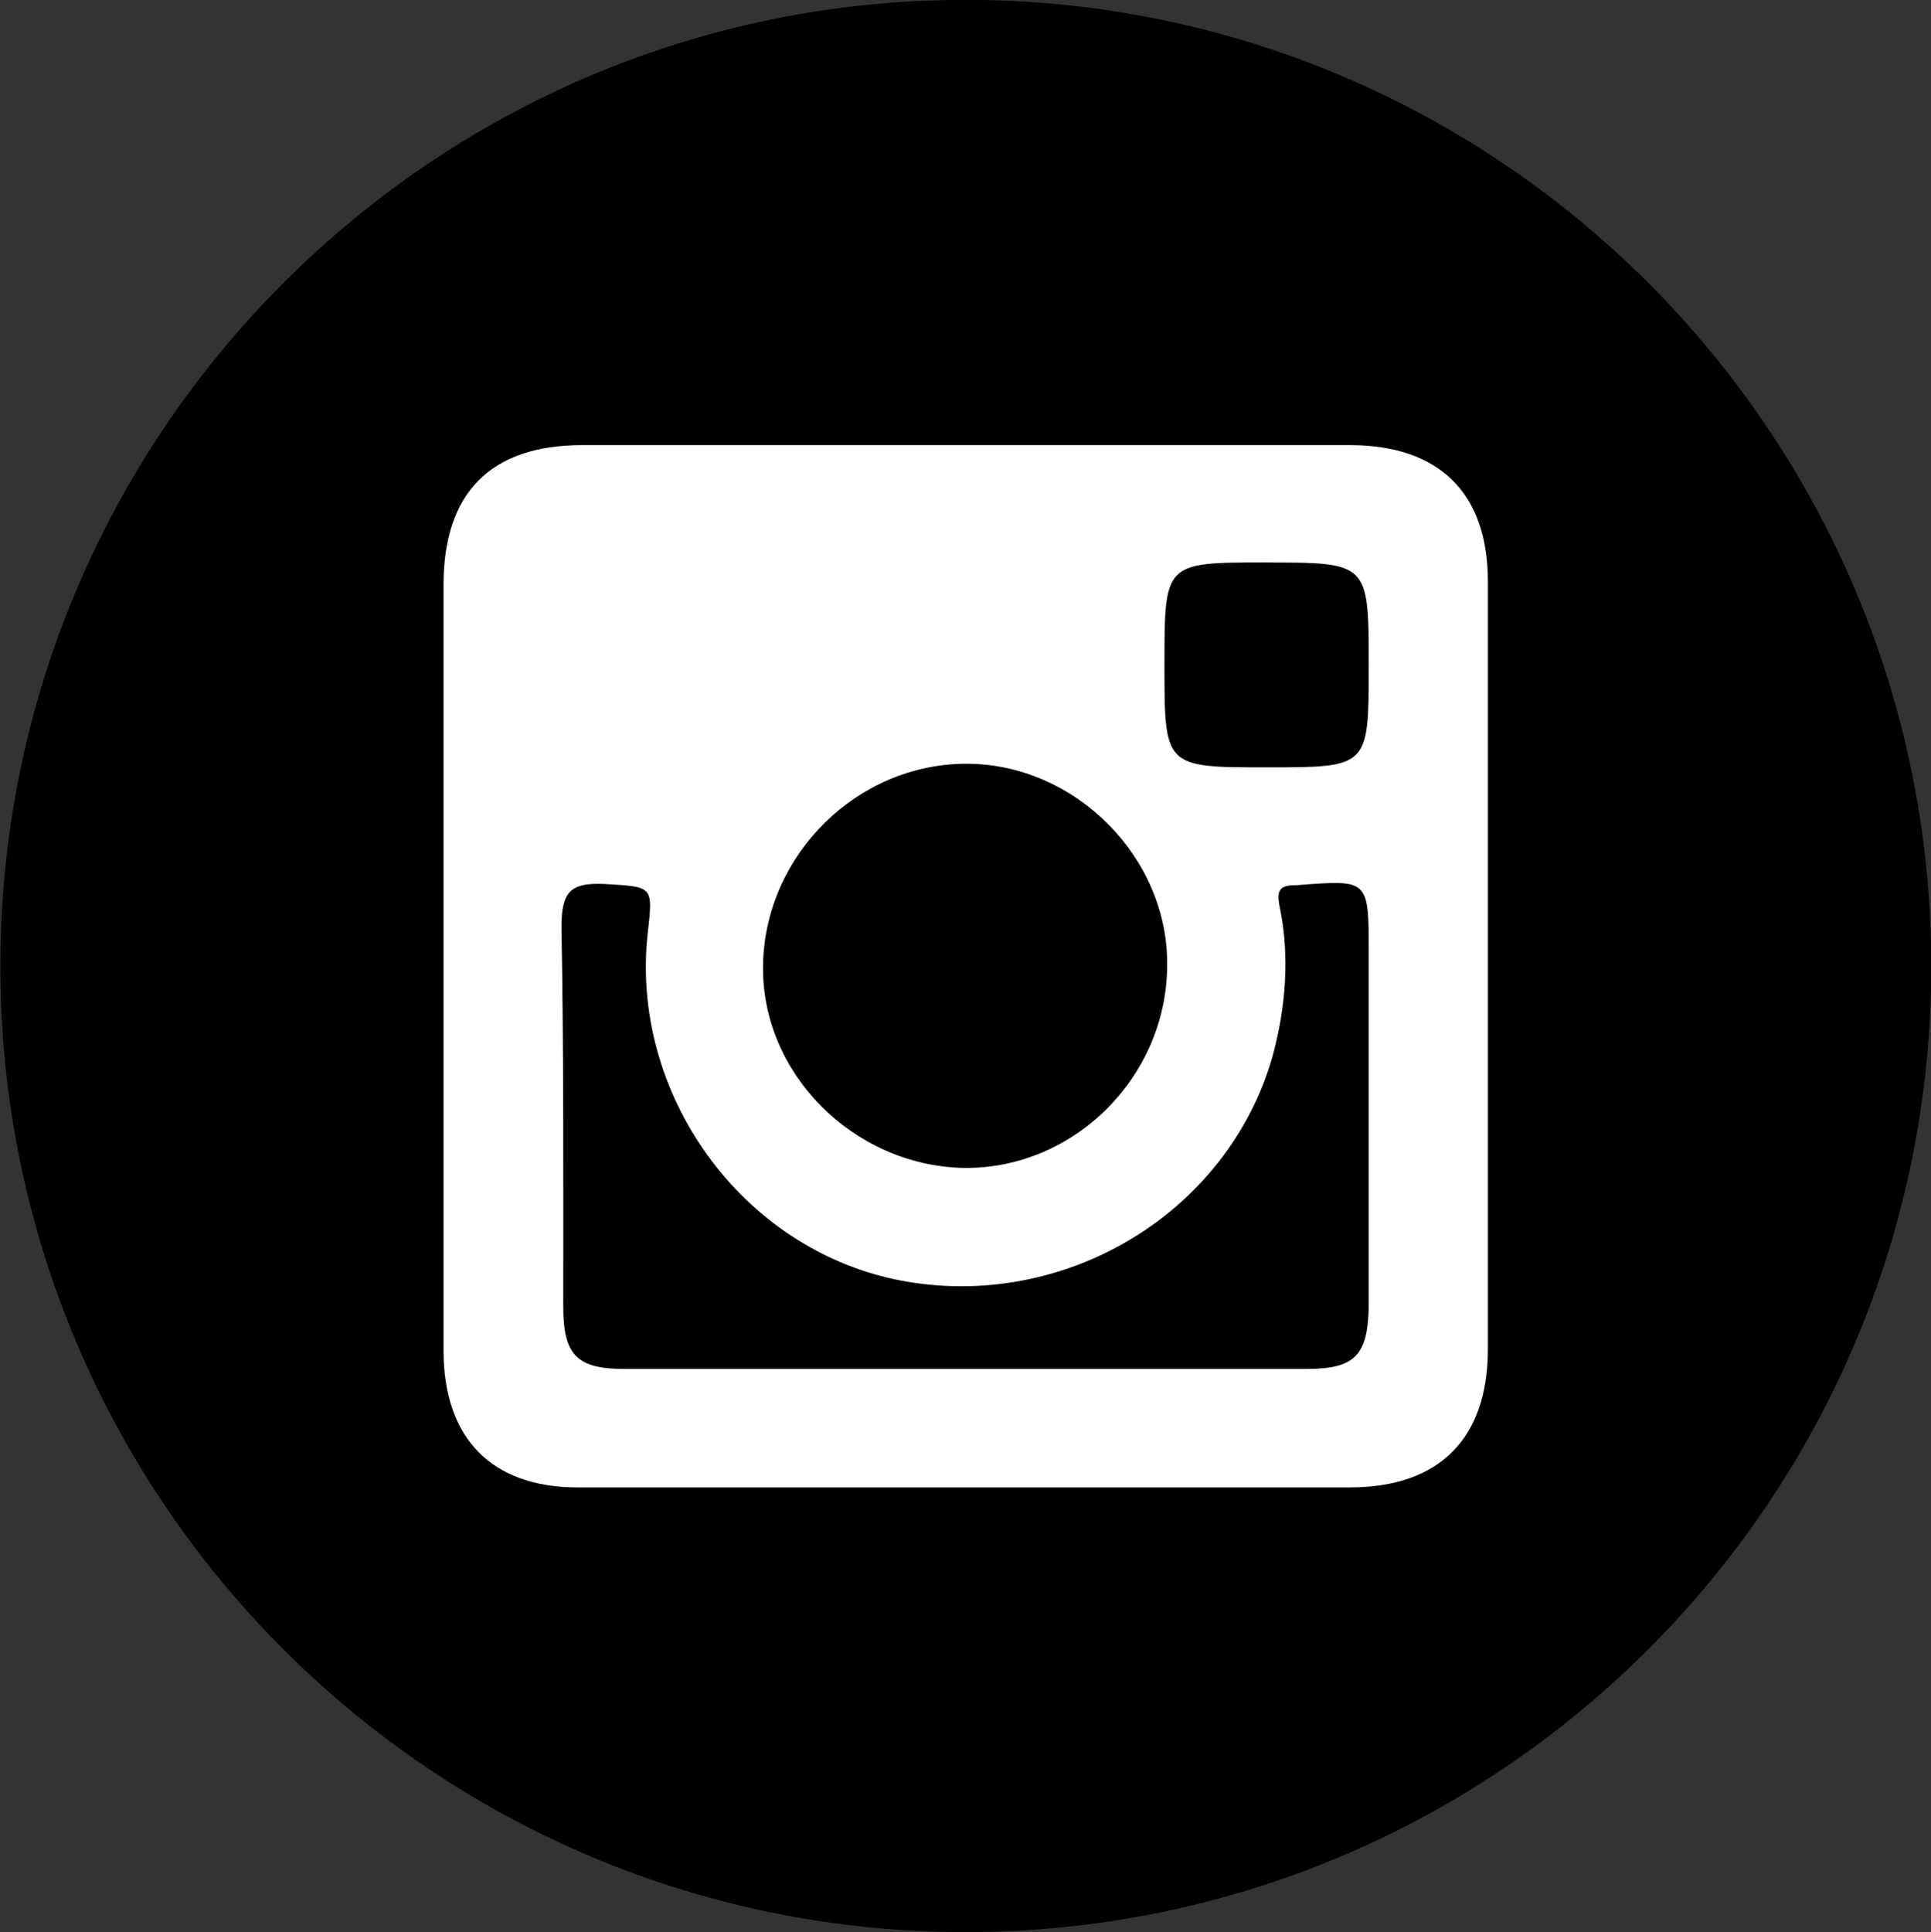 <?xml version="1.0" encoding="UTF-8" standalone="no"?>
<svg
   xmlns:dc="http://purl.org/dc/elements/1.1/"
   xmlns:cc="http://creativecommons.org/ns#"
   xmlns:rdf="http://www.w3.org/1999/02/22-rdf-syntax-ns#"
   xmlns:svg="http://www.w3.org/2000/svg"
   xmlns="http://www.w3.org/2000/svg"
   xmlns:sodipodi="http://sodipodi.sourceforge.net/DTD/sodipodi-0.dtd"
   xmlns:inkscape="http://www.inkscape.org/namespaces/inkscape"
   inkscape:version="1.0.1 (3bc2e813f5, 2020-09-07)"
   sodipodi:docname="instagram.svg"
   viewBox="0 0 14.043 14.051"
   height="14.051"
   width="14.043"
   xml:space="preserve"
   id="svg2"
   version="1.1"><rect x="0" y="0" width="14.043" height="14.051" fill="#333333" stroke="none"/><defs
     id="defs6"><radialGradient
       id="radialGradient18"
       spreadMethod="pad"
       gradientTransform="matrix(326.915,0,0,-326.915,125,125)"
       gradientUnits="userSpaceOnUse"
       r="1"
       cy="0"
       cx="0"
       fy="0"
       fx="0"><stop
         id="stop14"
         offset="0"
         style="stop-opacity:1;stop-color:#ffffff" /><stop
         id="stop16"
         offset="1"
         style="stop-opacity:1;stop-color:#100f0d" /></radialGradient><clipPath
       id="clipPath28"
       clipPathUnits="userSpaceOnUse"><path
         id="path26"
         d="m 71.133,162.766 c 0,-10.977 -8.434,-20.012 -19.141,-20.871 -0.59,-0.11 -1.191,-0.11 -1.781,-0.11 -1.566,0 -3.086,0.156 -4.543,0.488 -9.406,2.114 -16.441,10.493 -16.441,20.493 0,11.57 9.418,20.925 20.984,20.925 11.57,0 20.922,-9.355 20.922,-20.925 z" /></clipPath><linearGradient
       id="linearGradient36"
       spreadMethod="pad"
       gradientTransform="matrix(8.747,-59.211,-59.211,-8.747,45.02,197.744)"
       gradientUnits="userSpaceOnUse"
       y2="0"
       x2="1"
       y1="0"
       x1="0"><stop
         id="stop30"
         offset="0"
         style="stop-opacity:1;stop-color:#2a3986" /><stop
         id="stop32"
         offset="0.941"
         style="stop-opacity:1;stop-color:#171c3b" /><stop
         id="stop34"
         offset="1"
         style="stop-opacity:1;stop-color:#171c3b" /></linearGradient><clipPath
       id="clipPath48"
       clipPathUnits="userSpaceOnUse"><path
         id="path46"
         d="m 120.801,162.785 c 0,-11.594 -9.391,-20.969 -20.961,-20.969 -11.574,0 -20.949,9.375 -20.949,20.969 0,11.57 9.375,20.945 20.949,20.945 11.57,0 20.961,-9.375 20.961,-20.945 z" /></clipPath><linearGradient
       id="linearGradient58"
       spreadMethod="pad"
       gradientTransform="matrix(0.763,-65.616,-65.616,-0.763,99.414,200.395)"
       gradientUnits="userSpaceOnUse"
       y2="0"
       x2="1"
       y1="0"
       x1="0"><stop
         id="stop50"
         offset="0"
         style="stop-opacity:1;stop-color:#46bb3a" /><stop
         id="stop52"
         offset="0.132"
         style="stop-opacity:1;stop-color:#46bb3a" /><stop
         id="stop54"
         offset="0.794"
         style="stop-opacity:1;stop-color:#2c9c40" /><stop
         id="stop56"
         offset="1"
         style="stop-opacity:1;stop-color:#2c9c40" /></linearGradient><clipPath
       id="clipPath72"
       clipPathUnits="userSpaceOnUse"><path
         id="path70"
         d="m 170.117,162.5 c 0,-11.562 -9.387,-20.957 -20.945,-20.957 -11.582,0 -20.957,9.395 -20.957,20.957 0,11.582 9.375,20.957 20.957,20.957 11.558,0 20.945,-9.375 20.945,-20.957 z" /></clipPath><linearGradient
       id="linearGradient82"
       spreadMethod="pad"
       gradientTransform="matrix(-3e-6,-68.924,-68.924,3e-6,149.17,206.48)"
       gradientUnits="userSpaceOnUse"
       y2="0"
       x2="1"
       y1="0"
       x1="0"><stop
         id="stop74"
         offset="0"
         style="stop-opacity:1;stop-color:#50abe3" /><stop
         id="stop76"
         offset="0.317"
         style="stop-opacity:1;stop-color:#50abe3" /><stop
         id="stop78"
         offset="0.672"
         style="stop-opacity:1;stop-color:#3d84c9" /><stop
         id="stop80"
         offset="1"
         style="stop-opacity:1;stop-color:#3d84c9" /></linearGradient><clipPath
       id="clipPath94"
       clipPathUnits="userSpaceOnUse"><path
         id="path92"
         d="m 220.781,162.629 c 0,-11.586 -9.375,-20.969 -20.957,-20.969 -11.562,0 -20.945,9.383 -20.945,20.969 0,11.57 9.383,20.957 20.945,20.957 11.582,0 20.957,-9.387 20.957,-20.957 z" /></clipPath><clipPath
       id="clipPath100"
       clipPathUnits="userSpaceOnUse"><path
         id="path98"
         d="m 175.637,186.828 c 1.597,0 3.218,0 4.832,0 1.609,0 3.222,0 4.844,0 1.613,0 3.234,0 4.843,0 1.614,0 3.211,0 4.832,0 1.614,0 3.227,0 4.836,0 1.621,0 3.235,0 4.832,0 1.621,0 3.235,0 4.848,0 1.609,0 3.23,0 4.844,0 1.597,0 3.218,0 4.832,0 1.609,0 3.222,0 4.836,0 0,-1.613 0,-3.242 0,-4.848 0,-1.609 0,-3.23 0,-4.839 0,-1.614 0,-3.227 0,-4.848 0,-1.609 0,-3.23 0,-4.832 0,-1.621 0,-3.223 0,-4.832 0,-1.621 0,-3.242 0,-4.863 0,-1.594 0,-3.215 0,-4.825 0,-1.613 0,-3.234 0,-4.843 0,-1.621 0,-3.227 0,-4.836 0,-1.621 0,-3.242 0,-4.832 -1.614,0 -3.227,0 -4.836,0 -1.614,0 -3.235,0 -4.832,0 -1.614,0 -3.235,0 -4.844,0 -1.613,0 -3.227,0 -4.848,0 -1.597,0 -3.211,0 -4.832,0 -1.609,0 -3.222,0 -4.836,0 -1.621,0 -3.218,0 -4.832,0 -1.609,0 -3.23,0 -4.843,0 -1.622,0 -3.235,0 -4.844,0 -1.614,0 -3.235,0 -4.832,0 0,1.59 0,3.211 0,4.832 0,1.609 0,3.215 0,4.836 0,1.609 0,3.23 0,4.843 0,1.61 0,3.231 0,4.825 0,1.621 0,3.242 0,4.863 0,1.609 0,3.211 0,4.832 0,1.602 0,3.223 0,4.832 0,1.621 0,3.234 0,4.848 0,1.609 0,3.23 0,4.839 0,1.606 0,3.235 0,4.848 z" /></clipPath><clipPath
       id="clipPath106"
       clipPathUnits="userSpaceOnUse"><path
         id="path104"
         d="m 196,141 v 1 h -4 v 1 h -2 v 1 h -1 v 1 h -2 v 1 h -1 v 1 h -2 v 2 h -1 v 1 h -1 v 2 h -1 v 1 h -1 v 3 h -1 v 4 h -1 v 6 h 1 v 3 h 1 v 3 h 1 v 1 h 1 v 2 h 1 v 1 h 1 v 2 h 1 v 1 h 2 v 1 h 1 v 1 h 2 v 1 h 1 v 1 h 4 v 1 h 10 v -1 h 3 v -1 h 2 v -1 h 1 v -1 h 2 v -1 h 1 v -1 h 1 v -1 h 1 v -1 h 1 v -2 h 1 v -1 h 1 v -2 h 1 v -3 h 1 v -11 h -1 v -3 h -1 v -2 h -1 v -1 h -1 v -2 h -1 v -1 h -1 v -1 h -1 v -1 h -2 v -1 h -1 v -1 h -1 v -1 h -3 v -1 h -3 v -1" /></clipPath></defs><sodipodi:namedview
     inkscape:current-layer="g1391"
     inkscape:window-maximized="1"
     inkscape:window-y="29"
     inkscape:window-x="0"
     inkscape:cy="-0.64681146"
     inkscape:cx="-7.1838663"
     inkscape:zoom="26.100001"
     showgrid="false"
     id="namedview4"
     inkscape:window-height="1014"
     inkscape:window-width="1920"
     inkscape:pageshadow="2"
     inkscape:pageopacity="0"
     guidetolerance="10"
     gridtolerance="10"
     objecttolerance="10"
     borderopacity="1"
     bordercolor="#666666"
     pagecolor="#ffffff"
     inkscape:document-rotation="0" /><g
     transform="matrix(1.333,0,0,-1.333,-23.851,9.89)"
     inkscape:label="ink_ext_XXXXXX"
     inkscape:groupmode="layer"
     id="g10"><g
       transform="scale(0.1)"
       id="g12"><path
         id="path20"
         style="fill:none;fill-opacity:1;fill-rule:nonzero;stroke:none"
         d="M 250,0 H 0 V 250 H 250 V 0" /><g
         id="g88"><g
           clip-path="url(#clipPath94)"
           id="g90"><g
             clip-path="url(#clipPath100)"
             id="g96"><g
               clip-path="url(#clipPath106)"
               id="g102"><g
                 transform="matrix(1,0,0,-1,-8179,8204)"
                 id="g108"><path
                   id="path110"
                   style="fill:#474ba8;fill-opacity:1;fill-rule:nonzero;stroke:none"
                   d="m 8196.563,8185.32 c 0.16,0 0.322,0 0.483,0 0,0.081 0,0.162 0,0.242 -0.161,0 -0.323,0 -0.483,0 0,-0.081 0,-0.162 0,-0.242 z" /><path
                   id="path112"
                   style="fill:#4948a6;fill-opacity:1;fill-rule:nonzero;stroke:none"
                   d="m 8196.563,8185.562 c 0.16,0 0.322,0 0.483,0 0,0.081 0,0.162 0,0.242 -0.161,0 -0.323,0 -0.483,0 0,-0.08 0,-0.161 0,-0.242 z" /><path
                   id="path114"
                   style="fill:#4c47a5;fill-opacity:1;fill-rule:nonzero;stroke:none"
                   d="m 8197.047,8185.32 c 0.161,0 0.322,0 0.484,0 0,0.081 0,0.162 0,0.242 -0.162,0 -0.323,0 -0.484,0 0,-0.081 0,-0.162 0,-0.242 z" /><path
                   id="path116"
                   style="fill:#5243a3;fill-opacity:1;fill-rule:nonzero;stroke:none"
                   d="m 8197.047,8185.562 c 0.161,0 0.322,0 0.484,0 0,0.081 0,0.162 0,0.242 -0.162,0 -0.323,0 -0.484,0 0,-0.08 0,-0.161 0,-0.242 z" /><path
                   id="path118"
                   style="fill:#5540a2;fill-opacity:1;fill-rule:nonzero;stroke:none"
                   d="m 8197.531,8185.32 c 0.161,0 0.323,0 0.484,0 0,0.161 0,0.324 0,0.484 -0.161,0 -0.323,0 -0.484,0 0,-0.16 0,-0.323 0,-0.484 z" /><path
                   id="path120"
                   style="fill:#5d3a9e;fill-opacity:1;fill-rule:nonzero;stroke:none"
                   d="m 8198.015,8185.32 c 0.161,0 0.321,0 0.483,0 0,0.081 0,0.162 0,0.242 -0.162,0 -0.322,0 -0.483,0 0,-0.081 0,-0.162 0,-0.242 z" /><path
                   id="path122"
                   style="fill:#6d2f99;fill-opacity:1;fill-rule:nonzero;stroke:none"
                   d="m 8198.015,8185.562 c 0.161,0 0.321,0 0.483,0 0,0.081 0,0.162 0,0.242 -0.162,0 -0.322,0 -0.483,0 0,-0.08 0,-0.161 0,-0.242 z" /><path
                   id="path124"
                   style="fill:#67349b;fill-opacity:1;fill-rule:nonzero;stroke:none"
                   d="m 8198.498,8185.32 c 0.161,0 0.322,0 0.483,0 0,0.081 0,0.162 0,0.242 -0.161,0 -0.322,0 -0.483,0 0,-0.081 0,-0.162 0,-0.242 z" /><path
                   id="path126"
                   style="fill:#782996;fill-opacity:1;fill-rule:nonzero;stroke:none"
                   d="m 8198.498,8185.562 c 0.161,0 0.322,0 0.483,0 0,0.081 0,0.162 0,0.242 -0.161,0 -0.322,0 -0.483,0 0,-0.08 0,-0.161 0,-0.242 z" /><path
                   id="path128"
                   style="fill:#6c319a;fill-opacity:1;fill-rule:nonzero;stroke:none"
                   d="m 8198.982,8185.32 c 0.162,0 0.323,0 0.483,0 0,0.161 0,0.324 0,0.484 -0.16,0 -0.321,0 -0.483,0 0,-0.16 0,-0.323 0,-0.484 z" /><path
                   id="path130"
                   style="fill:#6c329a;fill-opacity:1;fill-rule:nonzero;stroke:none"
                   d="m 8199.465,8185.32 c 0.162,0 0.323,0 0.484,0 0,0.161 0,0.324 0,0.484 -0.161,0 -0.322,0 -0.484,0 0,-0.16 0,-0.323 0,-0.484 z" /><path
                   id="path132"
                   style="fill:#66359c;fill-opacity:1;fill-rule:nonzero;stroke:none"
                   d="m 8199.949,8185.32 c 0.161,0 0.323,0 0.484,0 0,0.161 0,0.324 0,0.484 -0.161,0 -0.323,0 -0.484,0 0,-0.16 0,-0.323 0,-0.484 z" /><path
                   id="path134"
                   style="fill:#5e3a9e;fill-opacity:1;fill-rule:nonzero;stroke:none"
                   d="m 8200.433,8185.32 c 0.16,0 0.322,0 0.483,0 0,0.161 0,0.324 0,0.484 -0.161,0 -0.323,0 -0.483,0 0,-0.16 0,-0.323 0,-0.484 z" /><path
                   id="path136"
                   style="fill:#583fa1;fill-opacity:1;fill-rule:nonzero;stroke:none"
                   d="m 8200.917,8185.32 c 0.161,0 0.322,0 0.483,0 0,0.161 0,0.324 0,0.484 -0.161,0 -0.322,0 -0.483,0 0,-0.16 0,-0.323 0,-0.484 z" /><path
                   id="path138"
                   style="fill:#4d44a3;fill-opacity:1;fill-rule:nonzero;stroke:none"
                   d="m 8196.563,8185.804 c 0.16,0 0.322,0 0.483,0 0,0.081 0,0.161 0,0.242 -0.161,0 -0.323,0 -0.483,0 0,-0.081 0,-0.162 0,-0.242 z" /><path
                   id="path140"
                   style="fill:#553d9f;fill-opacity:1;fill-rule:nonzero;stroke:none"
                   d="m 8196.563,8186.046 c 0.16,0 0.322,0 0.483,0 0,0.081 0,0.162 0,0.242 -0.161,0 -0.323,0 -0.483,0 0,-0.081 0,-0.161 0,-0.242 z" /><path
                   id="path142"
                   style="fill:#5b3ca0;fill-opacity:1;fill-rule:nonzero;stroke:none"
                   d="m 8197.047,8185.804 c 0.161,0 0.322,0 0.484,0 0,0.081 0,0.161 0,0.242 -0.162,0 -0.323,0 -0.484,0 0,-0.081 0,-0.162 0,-0.242 z" /><path
                   id="path144"
                   style="fill:#6e2f99;fill-opacity:1;fill-rule:nonzero;stroke:none"
                   d="m 8197.047,8186.046 c 0.161,0 0.322,0 0.484,0 0,0.081 0,0.162 0,0.242 -0.162,0 -0.323,0 -0.484,0 0,-0.081 0,-0.161 0,-0.242 z" /><path
                   id="path146"
                   style="fill:#6f2e99;fill-opacity:1;fill-rule:nonzero;stroke:none"
                   d="m 8197.531,8185.804 c 0.161,0 0.323,0 0.484,0 0,0.161 0,0.323 0,0.484 -0.161,0 -0.323,0 -0.484,0 0,-0.161 0,-0.323 0,-0.484 z" /><path
                   id="path148"
                   style="fill:#832193;fill-opacity:1;fill-rule:nonzero;stroke:none"
                   d="m 8198.015,8185.804 c 0.161,0 0.321,0 0.483,0 0,0.161 0,0.323 0,0.484 -0.162,0 -0.322,0 -0.483,0 0,-0.161 0,-0.323 0,-0.484 z" /><path
                   id="path150"
                   style="fill:#90188f;fill-opacity:1;fill-rule:nonzero;stroke:none"
                   d="m 8198.498,8185.804 c 0.161,0 0.322,0 0.483,0 0,0.161 0,0.323 0,0.484 -0.161,0 -0.322,0 -0.483,0 0,-0.161 0,-0.323 0,-0.484 z" /><path
                   id="path152"
                   style="fill:#94178f;fill-opacity:1;fill-rule:nonzero;stroke:none"
                   d="m 8198.982,8185.804 c 0.162,0 0.323,0 0.483,0 0,0.161 0,0.323 0,0.484 -0.16,0 -0.321,0 -0.483,0 0,-0.161 0,-0.323 0,-0.484 z" /><path
                   id="path154"
                   style="fill:#901a90;fill-opacity:1;fill-rule:nonzero;stroke:none"
                   d="m 8199.465,8185.804 c 0.162,0 0.323,0 0.484,0 0,0.161 0,0.323 0,0.484 -0.161,0 -0.322,0 -0.484,0 0,-0.161 0,-0.323 0,-0.484 z" /><path
                   id="path156"
                   style="fill:#882093;fill-opacity:1;fill-rule:nonzero;stroke:none"
                   d="m 8199.949,8185.804 c 0.161,0 0.323,0 0.484,0 0,0.161 0,0.323 0,0.484 -0.161,0 -0.323,0 -0.484,0 0,-0.161 0,-0.323 0,-0.484 z" /><path
                   id="path158"
                   style="fill:#792a97;fill-opacity:1;fill-rule:nonzero;stroke:none"
                   d="m 8200.433,8185.804 c 0.16,0 0.322,0 0.483,0 0,0.161 0,0.323 0,0.484 -0.161,0 -0.323,0 -0.483,0 0,-0.161 0,-0.323 0,-0.484 z" /><path
                   id="path160"
                   style="fill:#69349b;fill-opacity:1;fill-rule:nonzero;stroke:none"
                   d="m 8200.917,8185.804 c 0.161,0 0.322,0 0.483,0 0,0.161 0,0.323 0,0.484 -0.161,0 -0.322,0 -0.483,0 0,-0.161 0,-0.323 0,-0.484 z" /><path
                   id="path162"
                   style="fill:#65329a;fill-opacity:1;fill-rule:nonzero;stroke:none"
                   d="m 8196.563,8186.288 c 0,0.161 0,0.322 0,0.484 0.08,0 0.161,0 0.241,0 0,-0.162 0,-0.323 0,-0.484 -0.08,0 -0.161,0 -0.241,0 z" /><path
                   id="path164"
                   style="fill:#772896;fill-opacity:1;fill-rule:nonzero;stroke:none"
                   d="m 8196.805,8186.288 c 0.081,0 0.162,0 0.242,0 0,0.081 0,0.161 0,0.242 -0.08,0 -0.161,0 -0.242,0 0,-0.081 0,-0.161 0,-0.242 z" /><path
                   id="path166"
                   style="fill:#95188d;fill-opacity:1;fill-rule:nonzero;stroke:none"
                   d="m 8196.805,8186.53 c 0.081,0 0.162,0 0.242,0 0,0.081 0,0.162 0,0.243 -0.08,0 -0.161,0 -0.242,0 0,-0.081 0,-0.162 0,-0.243 z" /><path
                   id="path168"
                   style="fill:#891c90;fill-opacity:1;fill-rule:nonzero;stroke:none"
                   d="m 8197.047,8186.288 c 0.161,0 0.322,0 0.484,0 0,0.081 0,0.161 0,0.242 -0.162,0 -0.323,0 -0.484,0 0,-0.081 0,-0.161 0,-0.242 z" /><path
                   id="path170"
                   style="fill:#a51783;fill-opacity:1;fill-rule:nonzero;stroke:none"
                   d="m 8197.047,8186.53 c 0.161,0 0.322,0 0.484,0 0,0.081 0,0.162 0,0.243 -0.162,0 -0.323,0 -0.484,0 0,-0.081 0,-0.162 0,-0.243 z" /><path
                   id="path172"
                   style="fill:#a71482;fill-opacity:1;fill-rule:nonzero;stroke:none"
                   d="m 8197.531,8186.288 c 0.161,0 0.323,0 0.484,0 0,0.081 0,0.161 0,0.242 -0.161,0 -0.323,0 -0.484,0 0,-0.081 0,-0.161 0,-0.242 z" /><path
                   id="path174"
                   style="fill:#bd166c;fill-opacity:1;fill-rule:nonzero;stroke:none"
                   d="m 8197.531,8186.53 c 0.161,0 0.323,0 0.484,0 0,0.081 0,0.162 0,0.243 -0.161,0 -0.323,0 -0.484,0 0,-0.081 0,-0.162 0,-0.243 z" /><path
                   id="path176"
                   style="fill:#b61376;fill-opacity:1;fill-rule:nonzero;stroke:none"
                   d="m 8198.015,8186.288 c 0.161,0 0.321,0 0.483,0 0,0.081 0,0.161 0,0.242 -0.162,0 -0.322,0 -0.483,0 0,-0.081 0,-0.161 0,-0.242 z" /><path
                   id="path178"
                   style="fill:#c91661;fill-opacity:1;fill-rule:nonzero;stroke:none"
                   d="m 8198.015,8186.53 c 0.161,0 0.321,0 0.483,0 0,0.081 0,0.162 0,0.243 -0.162,0 -0.322,0 -0.483,0 0,-0.081 0,-0.162 0,-0.243 z" /><path
                   id="path180"
                   style="fill:#bb1271;fill-opacity:1;fill-rule:nonzero;stroke:none"
                   d="m 8198.498,8186.288 c 0.161,0 0.322,0 0.483,0 0,0.081 0,0.161 0,0.242 -0.161,0 -0.322,0 -0.483,0 0,-0.081 0,-0.161 0,-0.242 z" /><path
                   id="path182"
                   style="fill:#cc155e;fill-opacity:1;fill-rule:nonzero;stroke:none"
                   d="m 8198.498,8186.53 c 0.161,0 0.322,0 0.483,0 0,0.081 0,0.162 0,0.243 -0.161,0 -0.322,0 -0.483,0 0,-0.081 0,-0.162 0,-0.243 z" /><path
                   id="path184"
                   style="fill:#bb1274;fill-opacity:1;fill-rule:nonzero;stroke:none"
                   d="m 8198.982,8186.288 c 0.162,0 0.323,0 0.483,0 0,0.081 0,0.161 0,0.242 -0.16,0 -0.321,0 -0.483,0 0,-0.081 0,-0.161 0,-0.242 z" /><path
                   id="path186"
                   style="fill:#cb1262;fill-opacity:1;fill-rule:nonzero;stroke:none"
                   d="m 8198.982,8186.53 c 0.162,0 0.323,0 0.483,0 0,0.081 0,0.162 0,0.243 -0.16,0 -0.321,0 -0.483,0 0,-0.081 0,-0.162 0,-0.243 z" /><path
                   id="path188"
                   style="fill:#b6117c;fill-opacity:1;fill-rule:nonzero;stroke:none"
                   d="m 8199.465,8186.288 c 0.162,0 0.323,0 0.484,0 0,0.161 0,0.322 0,0.484 -0.161,0 -0.322,0 -0.484,0 0,-0.162 0,-0.323 0,-0.484 z" /><path
                   id="path190"
                   style="fill:#b01186;fill-opacity:1;fill-rule:nonzero;stroke:none"
                   d="m 8199.949,8186.288 c 0.161,0 0.323,0 0.484,0 0,0.161 0,0.322 0,0.484 -0.161,0 -0.323,0 -0.484,0 0,-0.162 0,-0.323 0,-0.484 z" /><path
                   id="path192"
                   style="fill:#a4128e;fill-opacity:1;fill-rule:nonzero;stroke:none"
                   d="m 8200.433,8186.288 c 0.16,0 0.322,0 0.483,0 0,0.161 0,0.322 0,0.484 -0.161,0 -0.323,0 -0.483,0 0,-0.162 0,-0.323 0,-0.484 z" /><path
                   id="path194"
                   style="fill:#911d92;fill-opacity:1;fill-rule:nonzero;stroke:none"
                   d="m 8200.917,8186.288 c 0.161,0 0.322,0 0.483,0 0,0.161 0,0.322 0,0.484 -0.161,0 -0.322,0 -0.483,0 0,-0.162 0,-0.323 0,-0.484 z" /><path
                   id="path196"
                   style="fill:#9a1984;fill-opacity:1;fill-rule:nonzero;stroke:none"
                   d="m 8196.563,8186.773 c 0.08,0 0.161,0 0.241,0 0,0.081 0,0.161 0,0.242 -0.08,0 -0.161,0 -0.241,0 0,-0.081 0,-0.162 0,-0.242 z" /><path
                   id="path198"
                   style="fill:#b11c6d;fill-opacity:1;fill-rule:nonzero;stroke:none"
                   d="m 8196.563,8187.015 c 0.08,0 0.161,0 0.241,0 0,0.081 0,0.161 0,0.241 -0.08,0 -0.161,0 -0.241,0 0,-0.08 0,-0.161 0,-0.241 z" /><path
                   id="path200"
                   style="fill:#ae1977;fill-opacity:1;fill-rule:nonzero;stroke:none"
                   d="m 8196.805,8186.773 c 0.081,0 0.162,0 0.242,0 0,0.081 0,0.161 0,0.242 -0.08,0 -0.161,0 -0.242,0 0,-0.081 0,-0.162 0,-0.242 z" /><path
                   id="path202"
                   style="fill:#c31e62;fill-opacity:1;fill-rule:nonzero;stroke:none"
                   d="m 8196.805,8187.015 c 0.081,0 0.162,0 0.242,0 0,0.081 0,0.161 0,0.241 -0.08,0 -0.161,0 -0.242,0 0,-0.08 0,-0.161 0,-0.241 z" /><path
                   id="path204"
                   style="fill:#be196b;fill-opacity:1;fill-rule:nonzero;stroke:none"
                   d="m 8197.047,8186.773 c 0.08,0 0.161,0 0.242,0 0,0.081 0,0.161 0,0.242 -0.081,0 -0.162,0 -0.242,0 0,-0.081 0,-0.162 0,-0.242 z" /><path
                   id="path206"
                   style="fill:#d12156;fill-opacity:1;fill-rule:nonzero;stroke:none"
                   d="m 8197.047,8187.015 c 0.08,0 0.161,0 0.242,0 0,0.081 0,0.161 0,0.241 -0.081,0 -0.162,0 -0.242,0 0,-0.08 0,-0.161 0,-0.241 z" /><path
                   id="path208"
                   style="fill:#c91b61;fill-opacity:1;fill-rule:nonzero;stroke:none"
                   d="m 8197.289,8186.773 c 0.08,0 0.161,0 0.242,0 0,0.081 0,0.161 0,0.242 -0.081,0 -0.162,0 -0.242,0 0,-0.081 0,-0.162 0,-0.242 z" /><path
                   id="path210"
                   style="fill:#d9244c;fill-opacity:1;fill-rule:nonzero;stroke:none"
                   d="m 8197.289,8187.015 c 0.08,0 0.161,0 0.242,0 0,0.081 0,0.161 0,0.241 -0.081,0 -0.162,0 -0.242,0 0,-0.08 0,-0.161 0,-0.241 z" /><path
                   id="path212"
                   style="fill:#cf1d58;fill-opacity:1;fill-rule:nonzero;stroke:none"
                   d="m 8197.531,8186.773 c 0.161,0 0.323,0 0.484,0 0,0.081 0,0.161 0,0.242 -0.161,0 -0.323,0 -0.484,0 0,-0.081 0,-0.162 0,-0.242 z" /><path
                   id="path214"
                   style="fill:#df2844;fill-opacity:1;fill-rule:nonzero;stroke:none"
                   d="m 8197.531,8187.015 c 0.161,0 0.323,0 0.484,0 0,0.081 0,0.161 0,0.241 -0.161,0 -0.323,0 -0.484,0 0,-0.08 0,-0.161 0,-0.241 z" /><path
                   id="path216"
                   style="fill:#d8204d;fill-opacity:1;fill-rule:nonzero;stroke:none"
                   d="m 8198.015,8186.773 c 0.161,0 0.321,0 0.483,0 0,0.161 0,0.323 0,0.483 -0.162,0 -0.322,0 -0.483,0 0,-0.16 0,-0.322 0,-0.483 z" /><path
                   id="path218"
                   style="fill:#da1d4c;fill-opacity:1;fill-rule:nonzero;stroke:none"
                   d="m 8198.498,8186.773 c 0.161,0 0.322,0 0.483,0 0,0.161 0,0.323 0,0.483 -0.161,0 -0.322,0 -0.483,0 0,-0.16 0,-0.322 0,-0.483 z" /><path
                   id="path220"
                   style="fill:#d81851;fill-opacity:1;fill-rule:nonzero;stroke:none"
                   d="m 8198.982,8186.773 c 0.162,0 0.323,0 0.483,0 0,0.161 0,0.323 0,0.483 -0.16,0 -0.321,0 -0.483,0 0,-0.16 0,-0.322 0,-0.483 z" /><path
                   id="path222"
                   style="fill:#d3125b;fill-opacity:1;fill-rule:nonzero;stroke:none"
                   d="m 8199.465,8186.773 c 0.162,0 0.323,0 0.484,0 0,0.161 0,0.323 0,0.483 -0.161,0 -0.322,0 -0.484,0 0,-0.16 0,-0.322 0,-0.483 z" /><path
                   id="path224"
                   style="fill:#cb1167;fill-opacity:1;fill-rule:nonzero;stroke:none"
                   d="m 8199.949,8186.773 c 0.161,0 0.323,0 0.484,0 0,0.161 0,0.323 0,0.483 -0.161,0 -0.323,0 -0.484,0 0,-0.16 0,-0.322 0,-0.483 z" /><path
                   id="path226"
                   style="fill:#c11077;fill-opacity:1;fill-rule:nonzero;stroke:none"
                   d="m 8200.433,8186.773 c 0.16,0 0.322,0 0.483,0 0,0.161 0,0.323 0,0.483 -0.161,0 -0.323,0 -0.483,0 0,-0.16 0,-0.322 0,-0.483 z" /><path
                   id="path228"
                   style="fill:#b41088;fill-opacity:1;fill-rule:nonzero;stroke:none"
                   d="m 8200.917,8186.773 c 0.161,0 0.322,0 0.483,0 0,0.161 0,0.323 0,0.483 -0.161,0 -0.322,0 -0.483,0 0,-0.16 0,-0.322 0,-0.483 z" /><path
                   id="path230"
                   style="fill:#c62258;fill-opacity:1;fill-rule:nonzero;stroke:none"
                   d="m 8196.563,8187.256 c 0,0.162 0,0.322 0,0.483 0.08,0 0.161,0 0.241,0 0,-0.161 0,-0.321 0,-0.483 -0.08,0 -0.161,0 -0.241,0 z" /><path
                   id="path232"
                   style="fill:#d4284d;fill-opacity:1;fill-rule:nonzero;stroke:none"
                   d="m 8196.805,8187.256 c 0,0.162 0,0.322 0,0.483 0.081,0 0.162,0 0.242,0 0,-0.161 0,-0.321 0,-0.483 -0.08,0 -0.161,0 -0.242,0 z" /><path
                   id="path234"
                   style="fill:#e02c44;fill-opacity:1;fill-rule:nonzero;stroke:none"
                   d="m 8197.047,8187.256 c 0.161,0 0.322,0 0.484,0 0,0.081 0,0.162 0,0.242 -0.162,0 -0.323,0 -0.484,0 0,-0.081 0,-0.161 0,-0.242 z" /><path
                   id="path236"
                   style="fill:#e83536;fill-opacity:1;fill-rule:nonzero;stroke:none"
                   d="m 8197.047,8187.498 c 0.161,0 0.322,0 0.484,0 0,0.08 0,0.161 0,0.241 -0.162,0 -0.323,0 -0.484,0 0,-0.081 0,-0.161 0,-0.241 z" /><path
                   id="path238"
                   style="fill:#ea3236;fill-opacity:1;fill-rule:nonzero;stroke:none"
                   d="m 8197.531,8187.256 c 0.161,0 0.323,0 0.484,0 0,0.081 0,0.162 0,0.242 -0.161,0 -0.323,0 -0.484,0 0,-0.081 0,-0.161 0,-0.242 z" /><path
                   id="path240"
                   style="fill:#ee3b2e;fill-opacity:1;fill-rule:nonzero;stroke:none"
                   d="m 8197.531,8187.498 c 0.161,0 0.323,0 0.484,0 0,0.08 0,0.161 0,0.241 -0.161,0 -0.323,0 -0.484,0 0,-0.081 0,-0.161 0,-0.241 z" /><path
                   id="path242"
                   style="fill:#ec3334;fill-opacity:1;fill-rule:nonzero;stroke:none"
                   d="m 8198.015,8187.256 c 0.161,0 0.321,0 0.483,0 0,0.162 0,0.322 0,0.483 -0.162,0 -0.322,0 -0.483,0 0,-0.161 0,-0.321 0,-0.483 z" /><path
                   id="path244"
                   style="fill:#eb3235;fill-opacity:1;fill-rule:nonzero;stroke:none"
                   d="m 8198.498,8187.256 c 0.161,0 0.322,0 0.483,0 0,0.162 0,0.322 0,0.483 -0.161,0 -0.322,0 -0.483,0 0,-0.161 0,-0.321 0,-0.483 z" /><path
                   id="path246"
                   style="fill:#e82a3a;fill-opacity:1;fill-rule:nonzero;stroke:none"
                   d="m 8198.982,8187.256 c 0.162,0 0.323,0 0.483,0 0,0.162 0,0.322 0,0.483 -0.16,0 -0.321,0 -0.483,0 0,-0.161 0,-0.321 0,-0.483 z" /><path
                   id="path248"
                   style="fill:#e31f43;fill-opacity:1;fill-rule:nonzero;stroke:none"
                   d="m 8199.465,8187.256 c 0.162,0 0.323,0 0.484,0 0,0.162 0,0.322 0,0.483 -0.161,0 -0.322,0 -0.484,0 0,-0.161 0,-0.321 0,-0.483 z" /><path
                   id="path250"
                   style="fill:#dd144f;fill-opacity:1;fill-rule:nonzero;stroke:none"
                   d="m 8199.949,8187.256 c 0.161,0 0.323,0 0.484,0 0,0.162 0,0.322 0,0.483 -0.161,0 -0.323,0 -0.484,0 0,-0.161 0,-0.321 0,-0.483 z" /><path
                   id="path252"
                   style="fill:#d4115e;fill-opacity:1;fill-rule:nonzero;stroke:none"
                   d="m 8200.433,8187.256 c 0.16,0 0.322,0 0.483,0 0,0.162 0,0.322 0,0.483 -0.161,0 -0.323,0 -0.483,0 0,-0.161 0,-0.321 0,-0.483 z" /><path
                   id="path254"
                   style="fill:#ca106f;fill-opacity:1;fill-rule:nonzero;stroke:none"
                   d="m 8200.917,8187.256 c 0.161,0 0.322,0 0.483,0 0,0.162 0,0.322 0,0.483 -0.161,0 -0.322,0 -0.483,0 0,-0.161 0,-0.321 0,-0.483 z" /><path
                   id="path256"
                   style="fill:#de3339;fill-opacity:1;fill-rule:nonzero;stroke:none"
                   d="m 8196.563,8187.739 c 0,0.162 0,0.324 0,0.486 0.08,0 0.161,0 0.241,0 0,-0.162 0,-0.324 0,-0.486 -0.08,0 -0.161,0 -0.241,0 z" /><path
                   id="path258"
                   style="fill:#e83932;fill-opacity:1;fill-rule:nonzero;stroke:none"
                   d="m 8196.805,8187.739 c 0,0.162 0,0.324 0,0.486 0.081,0 0.162,0 0.242,0 0,-0.162 0,-0.324 0,-0.486 -0.08,0 -0.161,0 -0.242,0 z" /><path
                   id="path260"
                   style="fill:#ee3e2d;fill-opacity:1;fill-rule:nonzero;stroke:none"
                   d="m 8197.047,8187.739 c 0.161,0 0.322,0 0.484,0 0,0.081 0,0.162 0,0.243 -0.162,0 -0.323,0 -0.484,0 0,-0.081 0,-0.162 0,-0.243 z" /><path
                   id="path262"
                   style="fill:#f04528;fill-opacity:1;fill-rule:nonzero;stroke:none"
                   d="m 8197.047,8187.982 c 0.161,0 0.322,0 0.484,0 0,0.081 0,0.162 0,0.243 -0.162,0 -0.323,0 -0.484,0 0,-0.081 0,-0.162 0,-0.243 z" /><path
                   id="path264"
                   style="fill:#f04329;fill-opacity:1;fill-rule:nonzero;stroke:none"
                   d="m 8197.531,8187.739 c 0.161,0 0.323,0 0.484,0 0,0.162 0,0.324 0,0.486 -0.161,0 -0.323,0 -0.484,0 0,-0.162 0,-0.324 0,-0.486 z" /><path
                   id="path266"
                   style="fill:#f04329;fill-opacity:1;fill-rule:nonzero;stroke:none"
                   d="m 8198.015,8187.739 c 0.161,0 0.321,0 0.483,0 0,0.162 0,0.324 0,0.486 -0.162,0 -0.322,0 -0.483,0 0,-0.162 0,-0.324 0,-0.486 z" /><path
                   id="path268"
                   style="fill:#ef412a;fill-opacity:1;fill-rule:nonzero;stroke:none"
                   d="m 8198.498,8187.739 c 0.161,0 0.322,0 0.483,0 0,0.162 0,0.324 0,0.486 -0.161,0 -0.322,0 -0.483,0 0,-0.162 0,-0.324 0,-0.486 z" /><path
                   id="path270"
                   style="fill:#ef3b2e;fill-opacity:1;fill-rule:nonzero;stroke:none"
                   d="m 8198.982,8187.739 c 0.162,0 0.323,0 0.483,0 0,0.162 0,0.324 0,0.486 -0.16,0 -0.321,0 -0.483,0 0,-0.162 0,-0.324 0,-0.486 z" /><path
                   id="path272"
                   style="fill:#ed3134;fill-opacity:1;fill-rule:nonzero;stroke:none"
                   d="m 8199.465,8187.739 c 0.162,0 0.323,0 0.484,0 0,0.162 0,0.324 0,0.486 -0.161,0 -0.322,0 -0.484,0 0,-0.162 0,-0.324 0,-0.486 z" /><path
                   id="path274"
                   style="fill:#e7223e;fill-opacity:1;fill-rule:nonzero;stroke:none"
                   d="m 8199.949,8187.739 c 0.161,0 0.323,0 0.484,0 0,0.162 0,0.324 0,0.486 -0.161,0 -0.323,0 -0.484,0 0,-0.162 0,-0.324 0,-0.486 z" /><path
                   id="path276"
                   style="fill:#e0154c;fill-opacity:1;fill-rule:nonzero;stroke:none"
                   d="m 8200.433,8187.739 c 0.16,0 0.322,0 0.483,0 0,0.162 0,0.324 0,0.486 -0.161,0 -0.323,0 -0.483,0 0,-0.162 0,-0.324 0,-0.486 z" /><path
                   id="path278"
                   style="fill:#d9115c;fill-opacity:1;fill-rule:nonzero;stroke:none"
                   d="m 8200.917,8187.739 c 0.161,0 0.322,0 0.483,0 0,0.162 0,0.324 0,0.486 -0.161,0 -0.322,0 -0.483,0 0,-0.162 0,-0.324 0,-0.486 z" /><path
                   id="path280"
                   style="fill:#e84427;fill-opacity:1;fill-rule:nonzero;stroke:none"
                   d="m 8196.563,8188.225 c 0,0.159 0,0.321 0,0.482 0.08,0 0.161,0 0.241,0 0,-0.161 0,-0.323 0,-0.482 -0.08,0 -0.161,0 -0.241,0 z" /><path
                   id="path282"
                   style="fill:#ee4926;fill-opacity:1;fill-rule:nonzero;stroke:none"
                   d="m 8196.805,8188.225 c 0,0.159 0,0.321 0,0.482 0.081,0 0.162,0 0.242,0 0,-0.161 0,-0.323 0,-0.482 -0.08,0 -0.161,0 -0.242,0 z" /><path
                   id="path284"
                   style="fill:#f04d27;fill-opacity:1;fill-rule:nonzero;stroke:none"
                   d="m 8197.047,8188.225 c 0.161,0 0.322,0 0.484,0 0,0.159 0,0.321 0,0.482 -0.162,0 -0.323,0 -0.484,0 0,-0.161 0,-0.323 0,-0.482 z" /><path
                   id="path286"
                   style="fill:#f05428;fill-opacity:1;fill-rule:nonzero;stroke:none"
                   d="m 8197.531,8188.225 c 0.161,0 0.323,0 0.484,0 0,0.159 0,0.321 0,0.482 -0.161,0 -0.323,0 -0.484,0 0,-0.161 0,-0.323 0,-0.482 z" /><path
                   id="path288"
                   style="fill:#f05627;fill-opacity:1;fill-rule:nonzero;stroke:none"
                   d="m 8198.015,8188.225 c 0.161,0 0.321,0 0.483,0 0,0.08 0,0.16 0,0.241 -0.162,0 -0.322,0 -0.483,0 0,-0.081 0,-0.161 0,-0.241 z" /><path
                   id="path290"
                   style="fill:#f06824;fill-opacity:1;fill-rule:nonzero;stroke:none"
                   d="m 8198.015,8188.466 c 0.161,0 0.321,0 0.483,0 0,0.081 0,0.161 0,0.242 -0.162,0 -0.322,0 -0.483,0 0,-0.081 0,-0.161 0,-0.242 z" /><path
                   id="path292"
                   style="fill:#f05026;fill-opacity:1;fill-rule:nonzero;stroke:none"
                   d="m 8198.498,8188.225 c 0.161,0 0.322,0 0.483,0 0,0.159 0,0.321 0,0.482 -0.161,0 -0.322,0 -0.483,0 0,-0.161 0,-0.323 0,-0.482 z" /><path
                   id="path294"
                   style="fill:#ef4728;fill-opacity:1;fill-rule:nonzero;stroke:none"
                   d="m 8198.982,8188.225 c 0.162,0 0.323,0 0.483,0 0,0.159 0,0.321 0,0.482 -0.16,0 -0.321,0 -0.483,0 0,-0.161 0,-0.323 0,-0.482 z" /><path
                   id="path296"
                   style="fill:#ef3f2b;fill-opacity:1;fill-rule:nonzero;stroke:none"
                   d="m 8199.465,8188.225 c 0.162,0 0.323,0 0.484,0 0,0.159 0,0.321 0,0.482 -0.161,0 -0.322,0 -0.484,0 0,-0.161 0,-0.323 0,-0.482 z" /><path
                   id="path298"
                   style="fill:#ee3333;fill-opacity:1;fill-rule:nonzero;stroke:none"
                   d="m 8199.949,8188.225 c 0.161,0 0.323,0 0.484,0 0,0.159 0,0.321 0,0.482 -0.161,0 -0.323,0 -0.484,0 0,-0.161 0,-0.323 0,-0.482 z" /><path
                   id="path300"
                   style="fill:#e81f3f;fill-opacity:1;fill-rule:nonzero;stroke:none"
                   d="m 8200.433,8188.225 c 0,0.159 0,0.321 0,0.482 0.08,0 0.161,0 0.241,0 0,-0.161 0,-0.323 0,-0.482 -0.08,0 -0.161,0 -0.241,0 z" /><path
                   id="path302"
                   style="fill:#e51846;fill-opacity:1;fill-rule:nonzero;stroke:none"
                   d="m 8200.675,8188.225 c 0,0.159 0,0.321 0,0.482 0.081,0 0.162,0 0.242,0 0,-0.161 0,-0.323 0,-0.482 -0.08,0 -0.161,0 -0.242,0 z" /><path
                   id="path304"
                   style="fill:#e2134d;fill-opacity:1;fill-rule:nonzero;stroke:none"
                   d="m 8200.917,8188.225 c 0.161,0 0.322,0 0.483,0 0,0.159 0,0.321 0,0.482 -0.161,0 -0.322,0 -0.483,0 0,-0.161 0,-0.323 0,-0.482 z" /><path
                   id="path306"
                   style="fill:#ea5623;fill-opacity:1;fill-rule:nonzero;stroke:none"
                   d="m 8196.563,8188.708 c 0.16,0 0.322,0 0.483,0 0,0.161 0,0.323 0,0.484 -0.161,0 -0.323,0 -0.483,0 0,-0.161 0,-0.323 0,-0.484 z" /><path
                   id="path308"
                   style="fill:#f06a25;fill-opacity:1;fill-rule:nonzero;stroke:none"
                   d="m 8197.047,8188.708 c 0.161,0 0.322,0 0.484,0 0,0.161 0,0.323 0,0.484 -0.162,0 -0.323,0 -0.484,0 0,-0.161 0,-0.323 0,-0.484 z" /><path
                   id="path310"
                   style="fill:#f27a25;fill-opacity:1;fill-rule:nonzero;stroke:none"
                   d="m 8197.531,8188.708 c 0.161,0 0.323,0 0.484,0 0,0.161 0,0.323 0,0.484 -0.161,0 -0.323,0 -0.484,0 0,-0.161 0,-0.323 0,-0.484 z" /><path
                   id="path312"
                   style="fill:#f27d25;fill-opacity:1;fill-rule:nonzero;stroke:none"
                   d="m 8198.015,8188.708 c 0,0.161 0,0.323 0,0.484 0.08,0 0.16,0 0.241,0 0,-0.161 0,-0.323 0,-0.484 -0.081,0 -0.161,0 -0.241,0 z" /><path
                   id="path314"
                   style="fill:#f17924;fill-opacity:1;fill-rule:nonzero;stroke:none"
                   d="m 8198.256,8188.708 c 0,0.161 0,0.323 0,0.484 0.081,0 0.161,0 0.242,0 0,-0.161 0,-0.323 0,-0.484 -0.081,0 -0.161,0 -0.242,0 z" /><path
                   id="path316"
                   style="fill:#f27225;fill-opacity:1;fill-rule:nonzero;stroke:none"
                   d="m 8198.498,8188.708 c 0.161,0 0.322,0 0.483,0 0,0.161 0,0.323 0,0.484 -0.161,0 -0.322,0 -0.483,0 0,-0.161 0,-0.323 0,-0.484 z" /><path
                   id="path318"
                   style="fill:#f15d27;fill-opacity:1;fill-rule:nonzero;stroke:none"
                   d="m 8198.982,8188.708 c 0.162,0 0.323,0 0.483,0 0,0.161 0,0.323 0,0.484 -0.16,0 -0.321,0 -0.483,0 0,-0.161 0,-0.323 0,-0.484 z" /><path
                   id="path320"
                   style="fill:#ef4a26;fill-opacity:1;fill-rule:nonzero;stroke:none"
                   d="m 8199.465,8188.708 c 0.162,0 0.323,0 0.484,0 0,0.161 0,0.323 0,0.484 -0.161,0 -0.322,0 -0.484,0 0,-0.161 0,-0.323 0,-0.484 z" /><path
                   id="path322"
                   style="fill:#ef3e2b;fill-opacity:1;fill-rule:nonzero;stroke:none"
                   d="m 8199.949,8188.708 c 0.161,0 0.323,0 0.484,0 0,0.161 0,0.323 0,0.484 -0.161,0 -0.323,0 -0.484,0 0,-0.161 0,-0.323 0,-0.484 z" /><path
                   id="path324"
                   style="fill:#ec2c35;fill-opacity:1;fill-rule:nonzero;stroke:none"
                   d="m 8200.433,8188.708 c 0.16,0 0.322,0 0.483,0 0,0.161 0,0.323 0,0.484 -0.161,0 -0.323,0 -0.483,0 0,-0.161 0,-0.323 0,-0.484 z" /><path
                   id="path326"
                   style="fill:#e71942;fill-opacity:1;fill-rule:nonzero;stroke:none"
                   d="m 8200.917,8188.708 c 0.161,0 0.322,0 0.483,0 0,0.161 0,0.323 0,0.484 -0.161,0 -0.322,0 -0.483,0 0,-0.161 0,-0.323 0,-0.484 z" /><path
                   id="path328"
                   style="fill:#eb7624;fill-opacity:1;fill-rule:nonzero;stroke:none"
                   d="m 8196.563,8189.192 c 0.16,0 0.322,0 0.483,0 0,0.162 0,0.322 0,0.483 -0.161,0 -0.323,0 -0.483,0 0,-0.161 0,-0.321 0,-0.483 z" /><path
                   id="path330"
                   style="fill:#f39529;fill-opacity:1;fill-rule:nonzero;stroke:none"
                   d="m 8197.047,8189.192 c 0.161,0 0.322,0 0.484,0 0,0.162 0,0.322 0,0.483 -0.162,0 -0.322,0 -0.484,0 0,-0.161 0,-0.321 0,-0.483 z" /><path
                   id="path332"
                   style="fill:#f3a42e;fill-opacity:1;fill-rule:nonzero;stroke:none"
                   d="m 8197.531,8189.192 c 0.161,0 0.323,0 0.484,0 0,0.162 0,0.322 0,0.483 -0.161,0 -0.323,0 -0.484,0 0,-0.161 0,-0.321 0,-0.483 z" /><path
                   id="path334"
                   style="fill:#f3a72d;fill-opacity:1;fill-rule:nonzero;stroke:none"
                   d="m 8198.015,8189.192 c 0,0.162 0,0.322 0,0.483 0.08,0 0.16,0 0.241,0 0,-0.161 0,-0.321 0,-0.483 -0.081,0 -0.161,0 -0.241,0 z" /><path
                   id="path336"
                   style="fill:#f3a42c;fill-opacity:1;fill-rule:nonzero;stroke:none"
                   d="m 8198.256,8189.192 c 0,0.162 0,0.322 0,0.483 0.081,0 0.161,0 0.242,0 0,-0.161 0,-0.321 0,-0.483 -0.081,0 -0.161,0 -0.242,0 z" /><path
                   id="path338"
                   style="fill:#f39d29;fill-opacity:1;fill-rule:nonzero;stroke:none"
                   d="m 8198.498,8189.192 c 0.161,0 0.322,0 0.483,0 0,0.162 0,0.322 0,0.483 -0.161,0 -0.322,0 -0.483,0 0,-0.161 0,-0.321 0,-0.483 z" /><path
                   id="path340"
                   style="fill:#f38127;fill-opacity:1;fill-rule:nonzero;stroke:none"
                   d="m 8198.982,8189.192 c 0.162,0 0.323,0 0.483,0 0,0.162 0,0.322 0,0.483 -0.16,0 -0.321,0 -0.483,0 0,-0.161 0,-0.321 0,-0.483 z" /><path
                   id="path342"
                   style="fill:#f25d27;fill-opacity:1;fill-rule:nonzero;stroke:none"
                   d="m 8199.465,8189.192 c 0.162,0 0.323,0 0.484,0 0,0.162 0,0.322 0,0.483 -0.161,0 -0.322,0 -0.484,0 0,-0.161 0,-0.321 0,-0.483 z" /><path
                   id="path344"
                   style="fill:#f04628;fill-opacity:1;fill-rule:nonzero;stroke:none"
                   d="m 8199.949,8189.192 c 0,0.162 0,0.322 0,0.483 0.081,0 0.161,0 0.242,0 0,-0.161 0,-0.321 0,-0.483 -0.081,0 -0.161,0 -0.242,0 z" /><path
                   id="path346"
                   style="fill:#ef402a;fill-opacity:1;fill-rule:nonzero;stroke:none"
                   d="m 8200.191,8189.192 c 0,0.162 0,0.322 0,0.483 0.081,0 0.161,0 0.242,0 0,-0.161 0,-0.321 0,-0.483 -0.081,0 -0.161,0 -0.242,0 z" /><path
                   id="path348"
                   style="fill:#ef3730;fill-opacity:1;fill-rule:nonzero;stroke:none"
                   d="m 8200.433,8189.192 c 0.16,0 0.322,0 0.483,0 0,0.162 0,0.322 0,0.483 -0.161,0 -0.323,0 -0.483,0 0,-0.161 0,-0.321 0,-0.483 z" /><path
                   id="path350"
                   style="fill:#ea213a;fill-opacity:1;fill-rule:nonzero;stroke:none"
                   d="m 8200.917,8189.192 c 0.161,0 0.322,0 0.483,0 0,0.162 0,0.322 0,0.483 -0.161,0 -0.322,0 -0.483,0 0,-0.161 0,-0.321 0,-0.483 z" /><path
                   id="path352"
                   style="fill:#ec9829;fill-opacity:1;fill-rule:nonzero;stroke:none"
                   d="m 8196.563,8189.675 c 0.16,0 0.322,0 0.483,0 0,0.162 0,0.324 0,0.483 -0.161,0 -0.323,0 -0.483,0 0,-0.159 0,-0.321 0,-0.483 z" /><path
                   id="path354"
                   style="fill:#f3b433;fill-opacity:1;fill-rule:nonzero;stroke:none"
                   d="m 8197.047,8189.675 c 0,0.162 0,0.324 0,0.483 0.08,0 0.161,0 0.242,0 0,-0.159 0,-0.321 0,-0.483 -0.08,0 -0.161,0 -0.242,0 z" /><path
                   id="path356"
                   style="fill:#f4bc3a;fill-opacity:1;fill-rule:nonzero;stroke:none"
                   d="m 8197.289,8189.675 c 0,0.162 0,0.324 0,0.483 0.08,0 0.161,0 0.242,0 0,-0.159 0,-0.321 0,-0.483 -0.081,0 -0.162,0 -0.242,0 z" /><path
                   id="path358"
                   style="fill:#f4c03f;fill-opacity:1;fill-rule:nonzero;stroke:none"
                   d="m 8197.531,8189.675 c 0.161,0 0.323,0 0.484,0 0,0.162 0,0.324 0,0.483 -0.161,0 -0.323,0 -0.484,0 0,-0.159 0,-0.321 0,-0.483 z" /><path
                   id="path360"
                   style="fill:#f4c342;fill-opacity:1;fill-rule:nonzero;stroke:none"
                   d="m 8198.015,8189.675 c 0,0.162 0,0.324 0,0.483 0.08,0 0.16,0 0.241,0 0,-0.159 0,-0.321 0,-0.483 -0.081,0 -0.161,0 -0.241,0 z" /><path
                   id="path362"
                   style="fill:#f4c03e;fill-opacity:1;fill-rule:nonzero;stroke:none"
                   d="m 8198.256,8189.675 c 0,0.162 0,0.324 0,0.483 0.081,0 0.161,0 0.242,0 0,-0.159 0,-0.321 0,-0.483 -0.081,0 -0.161,0 -0.242,0 z" /><path
                   id="path364"
                   style="fill:#f3ba39;fill-opacity:1;fill-rule:nonzero;stroke:none"
                   d="m 8198.498,8189.675 c 0.161,0 0.322,0 0.483,0 0,0.162 0,0.324 0,0.483 -0.161,0 -0.322,0 -0.483,0 0,-0.159 0,-0.321 0,-0.483 z" /><path
                   id="path366"
                   style="fill:#f3a42d;fill-opacity:1;fill-rule:nonzero;stroke:none"
                   d="m 8198.982,8189.675 c 0.162,0 0.323,0 0.483,0 0,0.162 0,0.324 0,0.483 -0.16,0 -0.321,0 -0.483,0 0,-0.159 0,-0.321 0,-0.483 z" /><path
                   id="path368"
                   style="fill:#f27a24;fill-opacity:1;fill-rule:nonzero;stroke:none"
                   d="m 8199.465,8189.675 c 0,0.162 0,0.324 0,0.483 0.081,0 0.162,0 0.243,0 0,-0.159 0,-0.321 0,-0.483 -0.081,0 -0.162,0 -0.243,0 z" /><path
                   id="path370"
                   style="fill:#f16424;fill-opacity:1;fill-rule:nonzero;stroke:none"
                   d="m 8199.708,8189.675 c 0,0.162 0,0.324 0,0.483 0.08,0 0.16,0 0.241,0 0,-0.159 0,-0.321 0,-0.483 -0.081,0 -0.161,0 -0.241,0 z" /><path
                   id="path372"
                   style="fill:#f05126;fill-opacity:1;fill-rule:nonzero;stroke:none"
                   d="m 8199.949,8189.675 c 0,0.162 0,0.324 0,0.483 0.081,0 0.161,0 0.242,0 0,-0.159 0,-0.321 0,-0.483 -0.081,0 -0.161,0 -0.242,0 z" /><path
                   id="path374"
                   style="fill:#f04728;fill-opacity:1;fill-rule:nonzero;stroke:none"
                   d="m 8200.191,8189.675 c 0,0.162 0,0.324 0,0.483 0.081,0 0.161,0 0.242,0 0,-0.159 0,-0.321 0,-0.483 -0.081,0 -0.161,0 -0.242,0 z" /><path
                   id="path376"
                   style="fill:#ef3f2a;fill-opacity:1;fill-rule:nonzero;stroke:none"
                   d="m 8200.433,8189.675 c 0.16,0 0.322,0 0.483,0 0,0.162 0,0.324 0,0.483 -0.161,0 -0.323,0 -0.483,0 0,-0.159 0,-0.321 0,-0.483 z" /><path
                   id="path378"
                   style="fill:#ec2b35;fill-opacity:1;fill-rule:nonzero;stroke:none"
                   d="m 8200.917,8189.675 c 0,0.162 0,0.324 0,0.483 0.08,0 0.161,0 0.242,0 0,-0.159 0,-0.321 0,-0.483 -0.081,0 -0.162,0 -0.242,0 z" /><path
                   id="path380"
                   style="fill:#e72139;fill-opacity:1;fill-rule:nonzero;stroke:none"
                   d="m 8201.159,8189.675 c 0,0.162 0,0.324 0,0.483 0.08,0 0.16,0 0.241,0 0,-0.159 0,-0.321 0,-0.483 -0.081,0 -0.161,0 -0.241,0 z" /></g></g></g></g></g><g
         transform="matrix(2.596,0,0,2.596,-46.638,-51.656)"
         id="g1387"><path
           d="m 71.133,53.34 c 0,-10.976 -8.434,-20 -19.141,-20.859 -0.59,-0.109 -1.191,-0.109 -1.781,-0.109 -1.566,0 -3.086,0.156 -4.543,0.48 -9.406,2.121 -16.441,10.5 -16.441,20.488 0,11.57 9.418,20.93 20.984,20.93 11.57,0 20.922,-9.359 20.922,-20.93"
           style="fill:#424652;fill-opacity:1;fill-rule:nonzero;stroke:none"
           id="path384" /><path
           d="m 52.59,57.727 c 0.32,0.379 0.969,0.652 1.891,0.652 0.863,0 1.891,-0.117 2.863,-0.391 l 0.816,4.394 c -1.676,0.586 -3.402,0.754 -5.191,0.754 -1.789,0 -3.192,-0.277 -4.324,-0.918 C 47.504,61.57 46.746,60.859 46.32,59.824 45.883,58.914 45.668,57.344 45.668,55.398 V 53.672 H 42.203 V 48.645 H 45.668 V 32.852 c 1.457,-0.324 2.977,-0.48 4.543,-0.48 0.59,0 1.191,0 1.781,0.109 v 16.164 h 4.594 v 5.027 h -4.594 v 1.621 c 0,1.238 0.164,2.004 0.598,2.434"
           style="fill:#ffffff;fill-opacity:1;fill-rule:nonzero;stroke:none"
           id="path386" /></g><g
         transform="matrix(2.514,0,0,2.514,-270.754,-112.268)"
         id="g1391"><path
           d="m 220.781,53.203 c 0,-11.57 -9.375,-20.957 -20.957,-20.957 -11.562,0 -20.945,9.387 -20.945,20.957 0,11.57 9.383,20.969 20.945,20.969 11.582,0 20.957,-9.399 20.957,-20.969"
           style="fill:#000000;fill-opacity:1;fill-rule:nonzero;stroke:none"
           id="path398" /><path
           d="m 208.574,45.82 c -0.019,-1.055 -0.293,-1.355 -1.347,-1.355 -2.469,0 -4.942,0 -7.414,0 -2.45,0 -4.918,0 -7.391,0 -1.035,0 -1.328,0.301 -1.328,1.355 0,2.715 0.011,5.488 -0.039,8.242 0,0.781 0.215,0.957 0.937,0.926 1.035,-0.066 1.055,-0.027 0.938,-1.035 -0.403,-3.504 2.019,-6.891 5.468,-7.566 3.555,-0.684 7.11,1.445 8.086,4.852 0.293,1.066 0.379,2.199 0.157,3.254 -0.078,0.391 0.019,0.469 0.371,0.469 1.562,0.117 1.562,0.145 1.562,-1.476 0,-2.527 0,-5.106 0,-7.664 z m -8.73,11.777 c 2.363,0 4.394,-2.039 4.355,-4.395 -0.019,-2.414 -2.031,-4.414 -4.433,-4.375 -2.383,0.059 -4.395,2.062 -4.336,4.434 0.058,2.375 2.05,4.336 4.414,4.336 z m 6.484,4.367 c 2.246,0 2.246,0 2.246,-2.246 0,-2.199 0,-2.199 -2.207,-2.199 -2.226,0 -2.226,0 -2.226,2.227 0,2.219 0,2.219 2.187,2.219 z m 1.836,2.547 c -5.547,0 -11.113,0 -16.66,0 -1.984,0 -3.008,-1.035 -3.008,-3.027 0,-2.746 0,-5.5 0,-8.281 0,-2.754 0,-5.559 0,-8.34 0,-1.914 1.055,-2.969 2.91,-2.969 5.606,0 11.172,0 16.758,0 1.934,0 2.996,1.055 2.996,3 0,5.555 0,11.09 0,16.66 0,1.922 -1.062,2.957 -2.996,2.957"
           style="fill:#ffffff;fill-opacity:1;fill-rule:evenodd;stroke:none"
           id="path400" /></g></g></g></svg>
